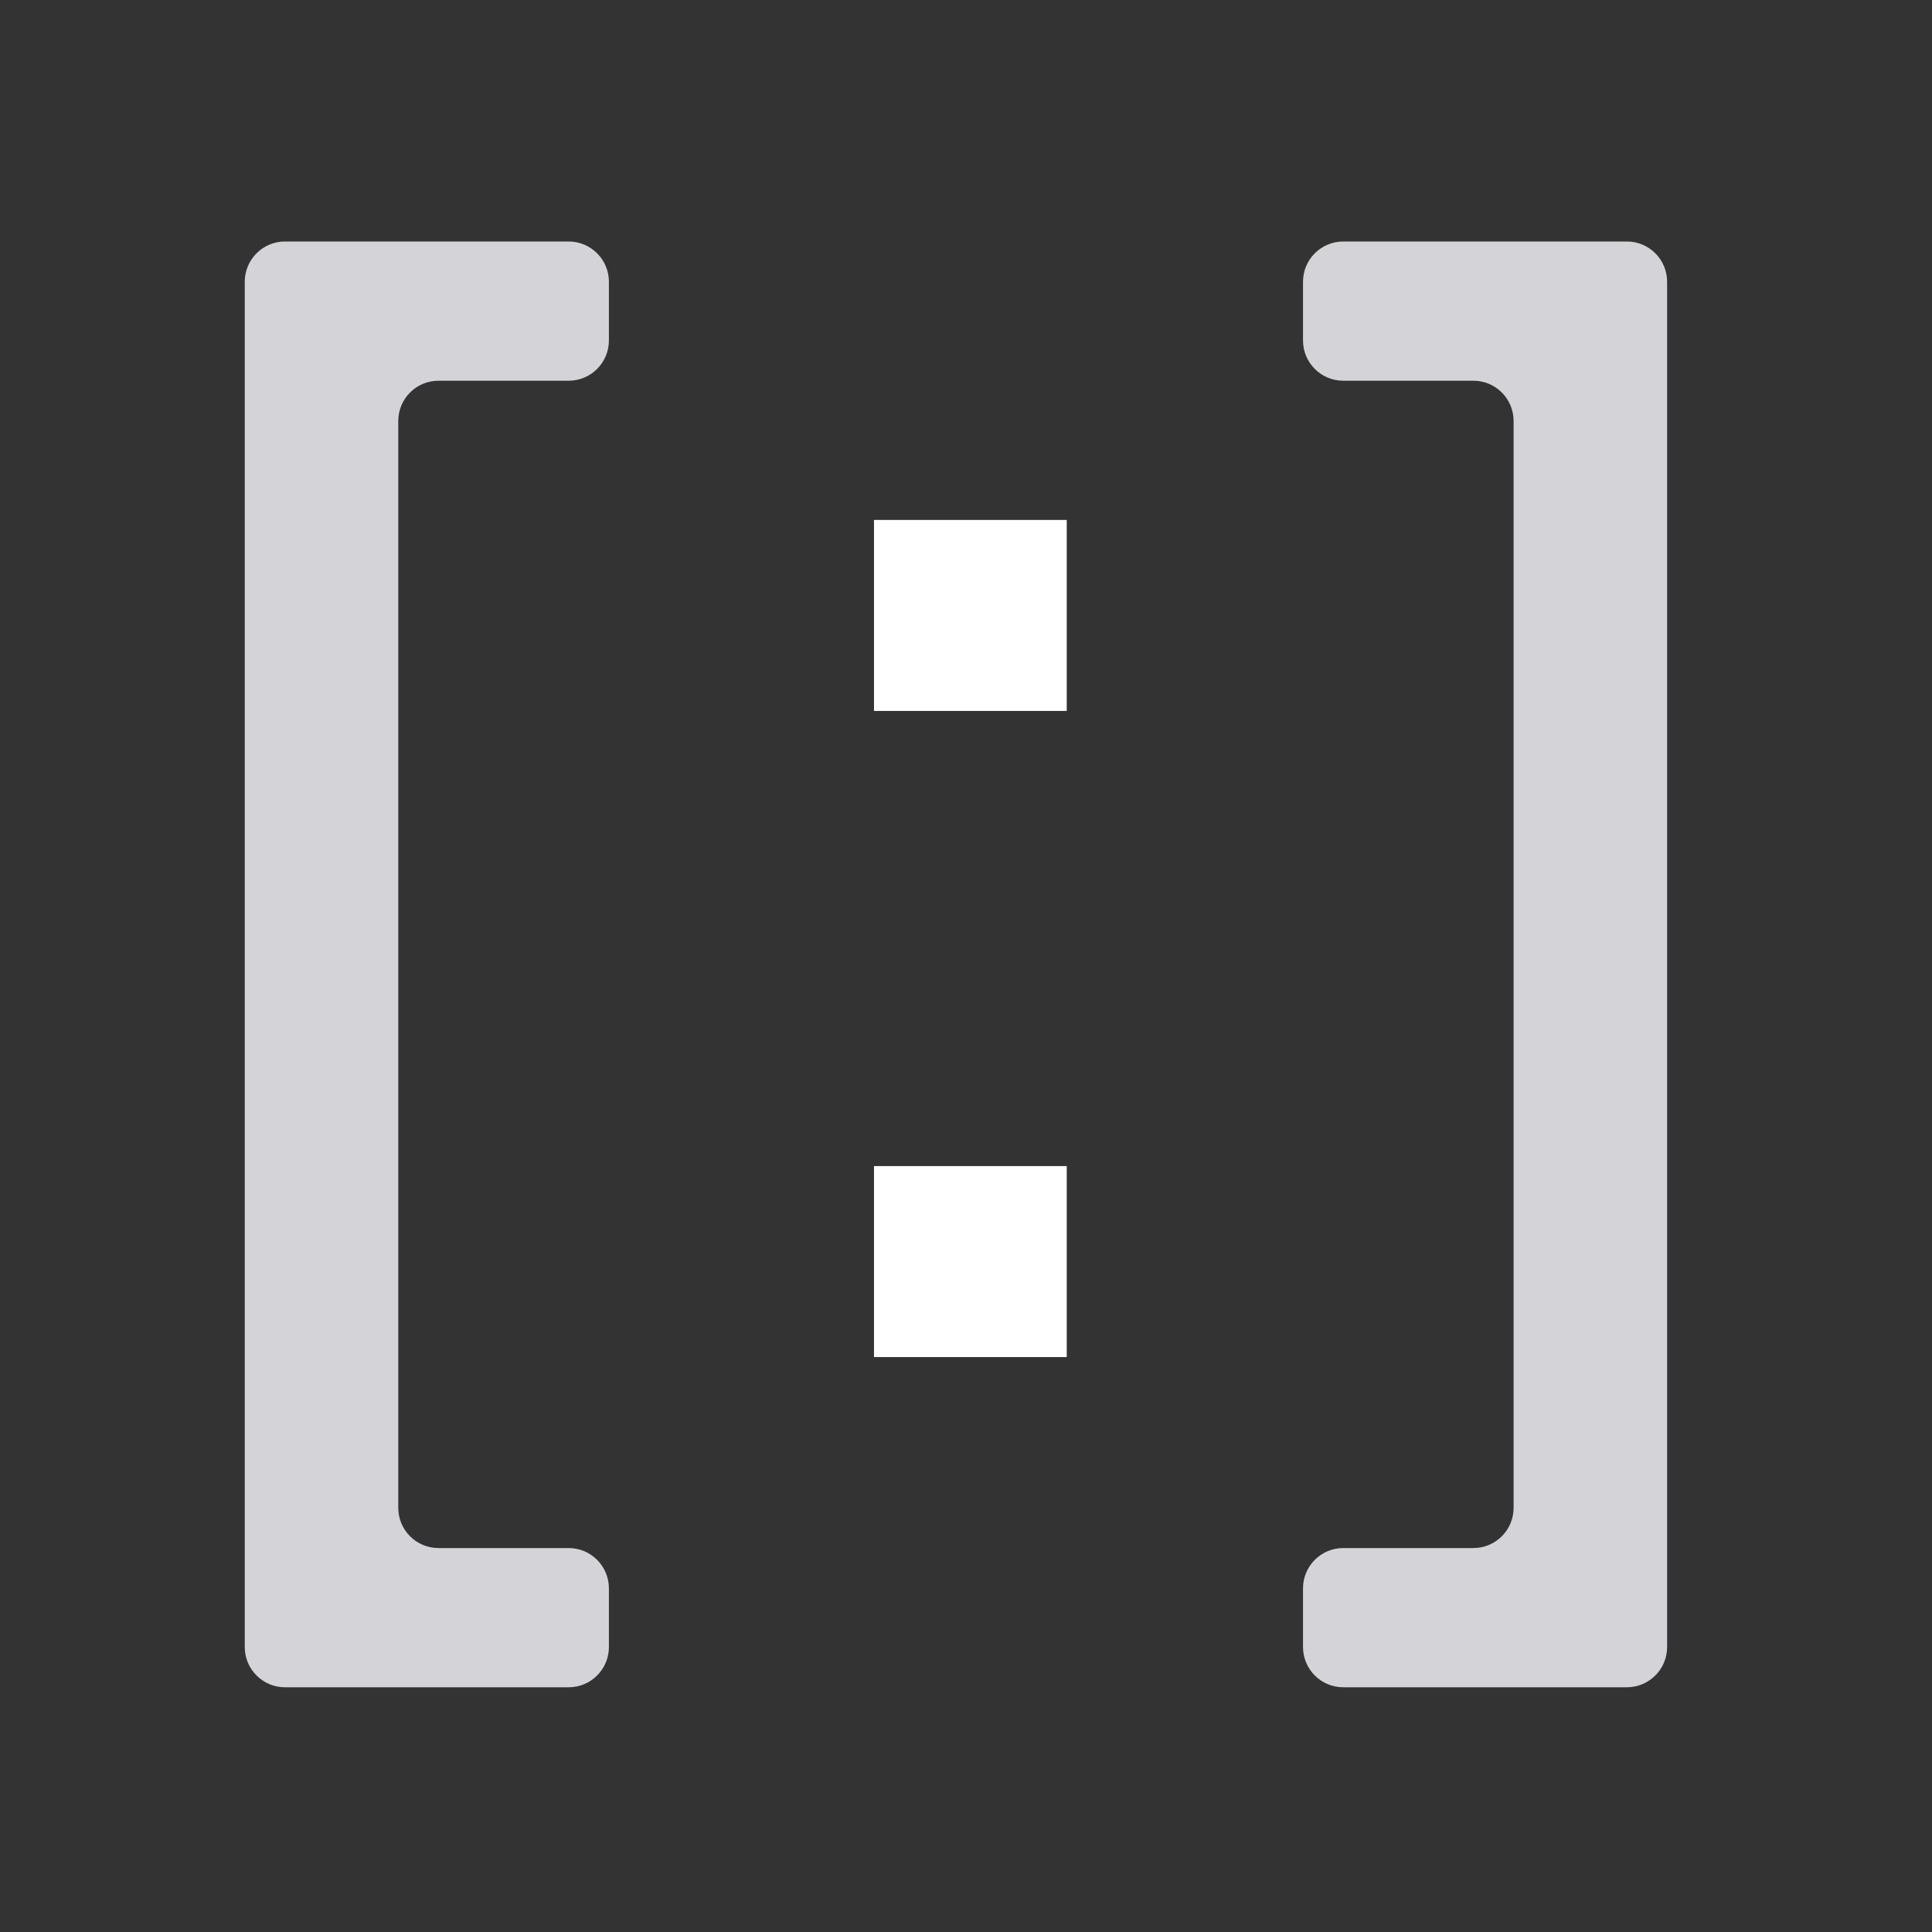 <svg width="48" height="48" viewBox="0 0 48 48" fill="none" xmlns="http://www.w3.org/2000/svg">
<rect x="0" y="0" width="48" height="48" fill="#333333" stroke="none"/>
<path d="M15.128 40.92C15.128 41.472 14.68 41.92 14.128 41.92H7.081C6.529 41.92 6.081 41.472 6.081 40.92V7C6.081 6.448 6.529 6 7.081 6H14.128C14.68 6 15.128 6.448 15.128 7V8.459C15.128 9.011 14.68 9.459 14.128 9.459H10.895C10.342 9.459 9.895 9.907 9.895 10.459V37.461C9.895 38.013 10.342 38.461 10.895 38.461H14.128C14.68 38.461 15.128 38.909 15.128 39.461V40.92Z" fill="#D4D4D8"/>
<path d="M40.419 6C40.971 6 41.419 6.448 41.419 7V40.92C41.419 41.472 40.971 41.92 40.419 41.92H33.373C32.82 41.92 32.373 41.472 32.373 40.92V39.461C32.373 38.909 32.82 38.461 33.373 38.461H36.605C37.158 38.461 37.605 38.013 37.605 37.461V10.459C37.605 9.907 37.158 9.459 36.605 9.459H33.373C32.82 9.459 32.373 9.011 32.373 8.459V7C32.373 6.448 32.82 6 33.373 6H40.419Z" fill="#D4D4D8"/>
<path d="M21.714 17.663V12.918H26.503V17.663H21.714ZM21.714 33.716V28.971H26.503V33.716H21.714Z" fill="#ffffff"/>
</svg>
